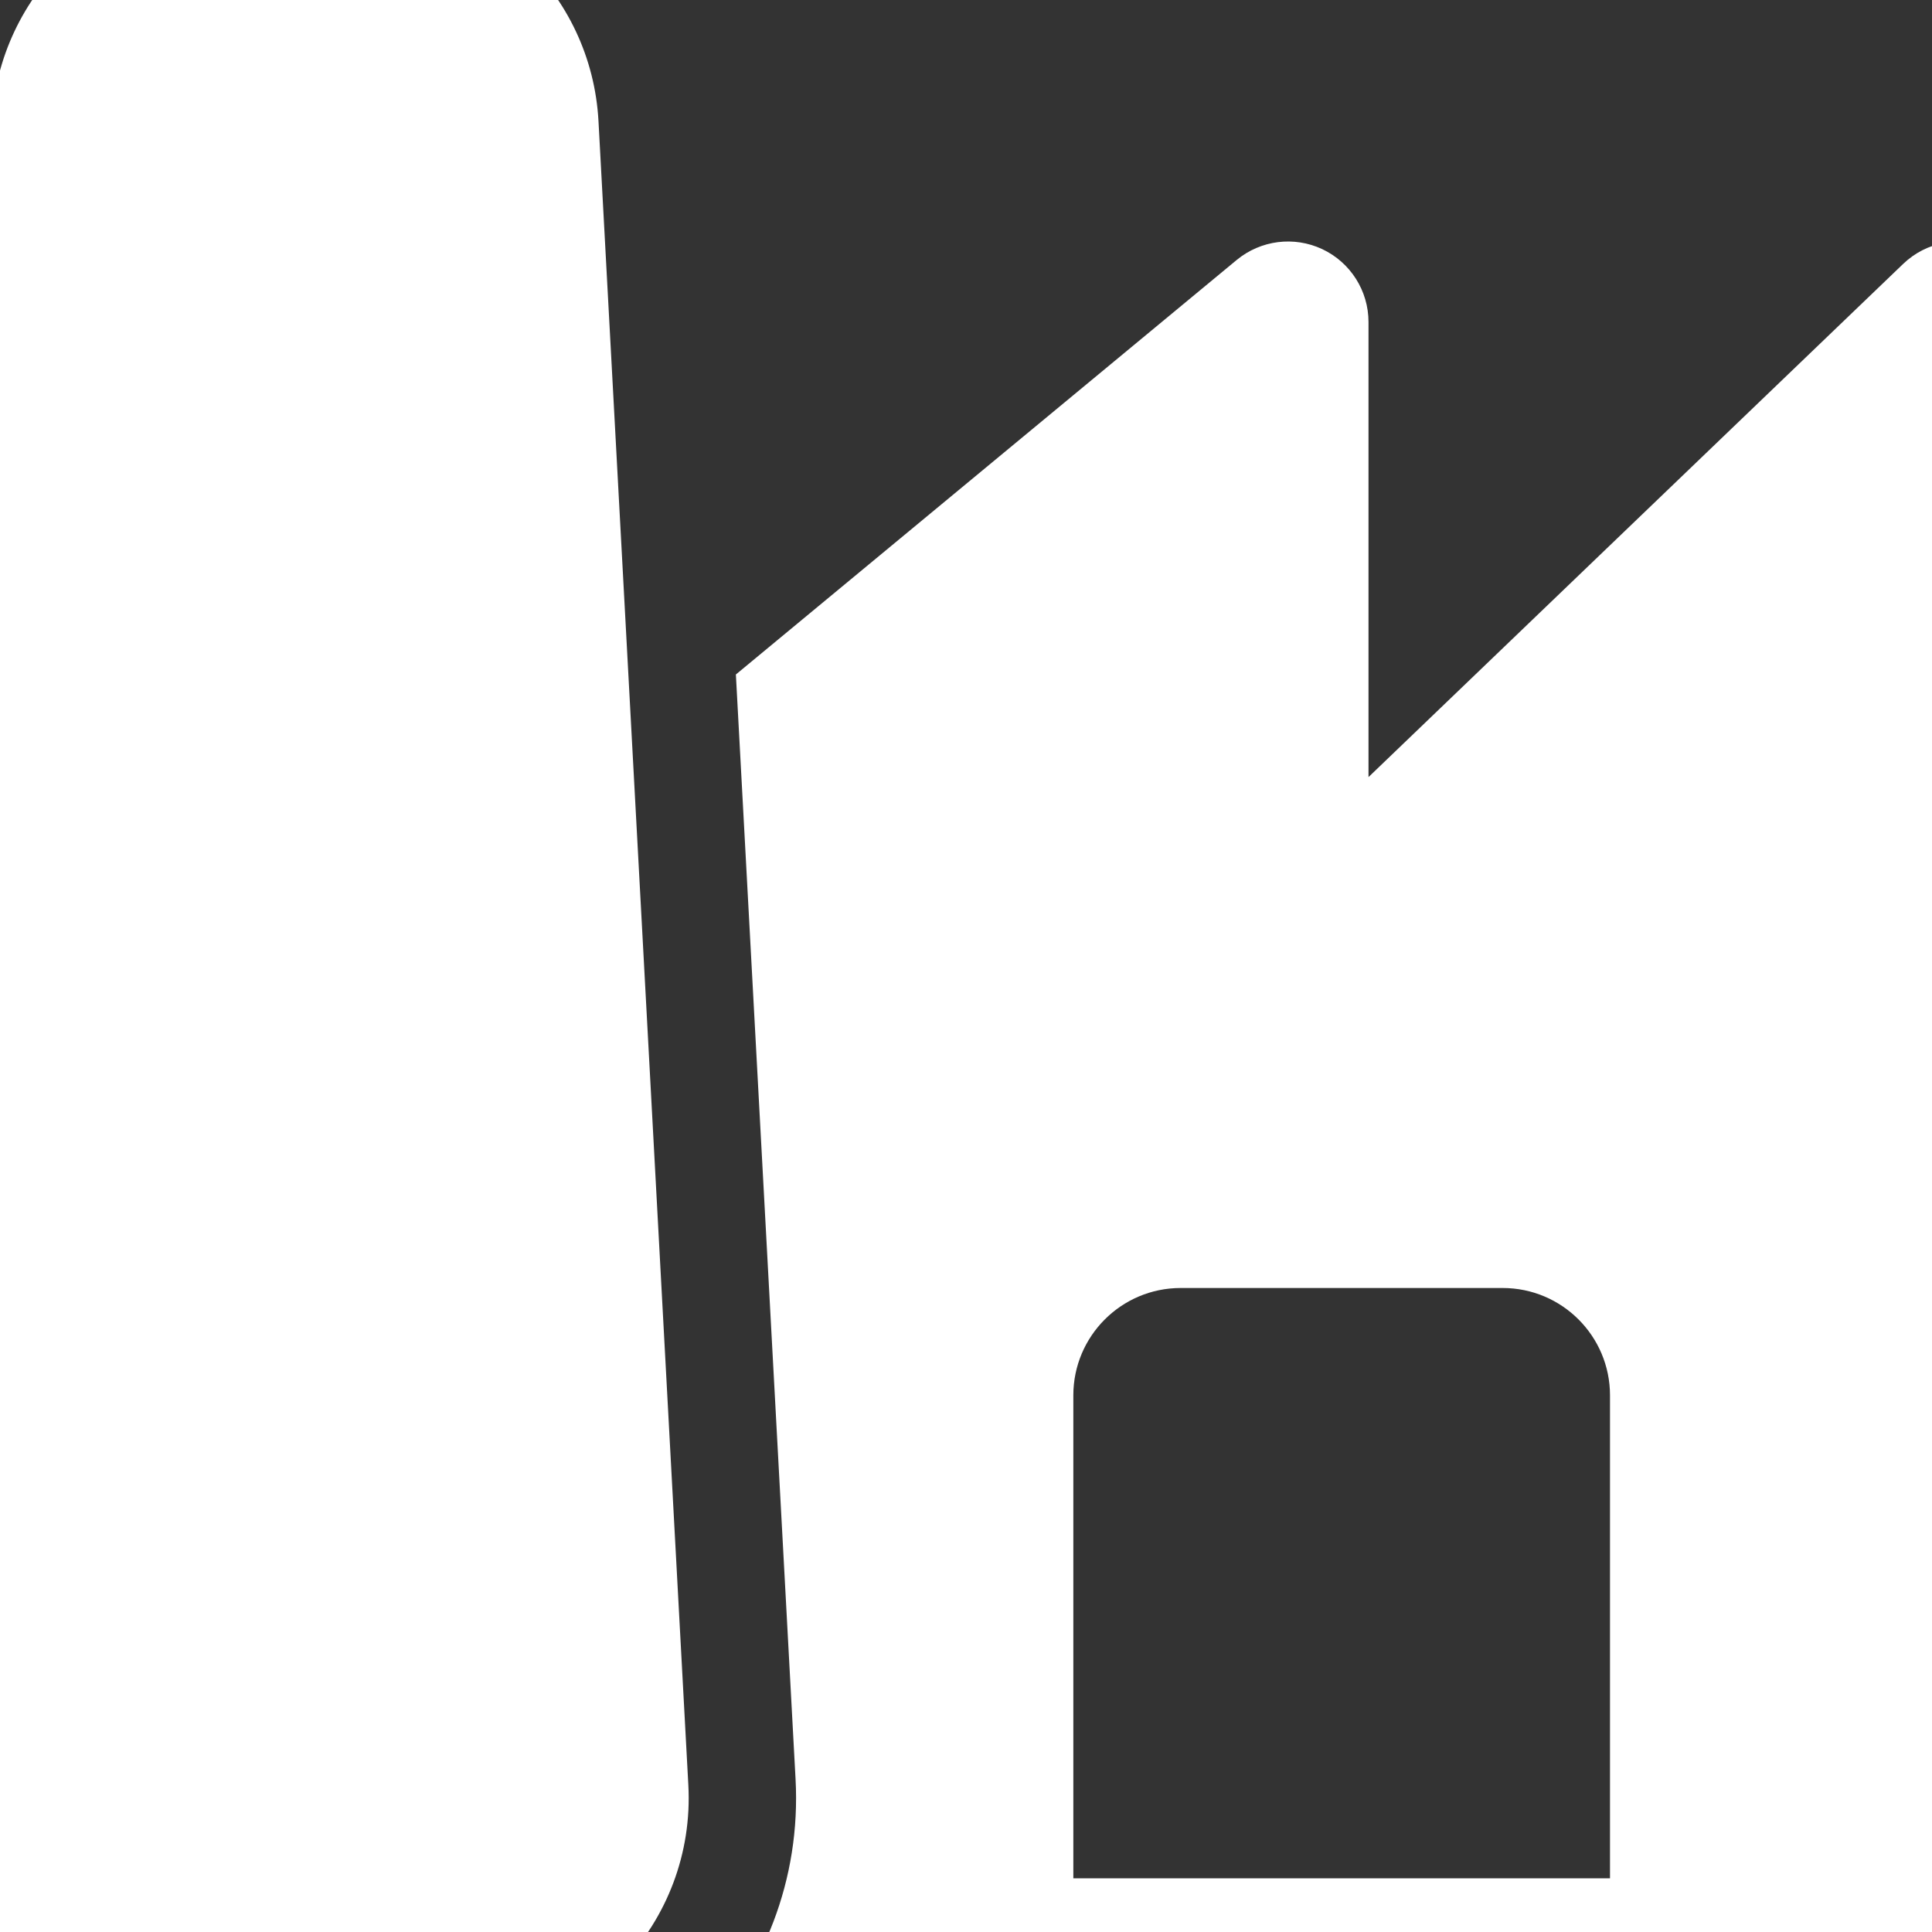 <svg width="18" height="18" viewBox="0 0 18 18" fill="none" xmlns="http://www.w3.org/2000/svg">
<rect x="0" y="0" width="18" height="18" fill="#333333" stroke="none"/>
<path d="M-0.076 1.129C-0.011 -0.065 0.976 -1 2.171 -1H3.329C4.524 -1 5.511 -0.065 5.576 1.129L6.413 16.629C6.483 17.917 5.457 19 4.167 19H1.333C0.043 19 -0.983 17.917 -0.913 16.629L-0.076 1.129Z" fill="white"/>
<path fill-rule="evenodd" clip-rule="evenodd" d="M6.512 19C7.111 18.375 7.463 17.512 7.412 16.575L6.856 6.284L11.522 2.422C11.746 2.237 12.056 2.198 12.319 2.321C12.582 2.445 12.75 2.709 12.75 3V7.24L17.731 2.459C17.947 2.251 18.267 2.192 18.544 2.31C18.82 2.428 19 2.699 19 3V16.75C19 17.993 17.993 19 16.75 19H6.512ZM10 17.5V13C10 12.448 10.448 12 11 12H14C14.552 12 15 12.448 15 13V17.5H10Z" fill="white"/>
</svg>